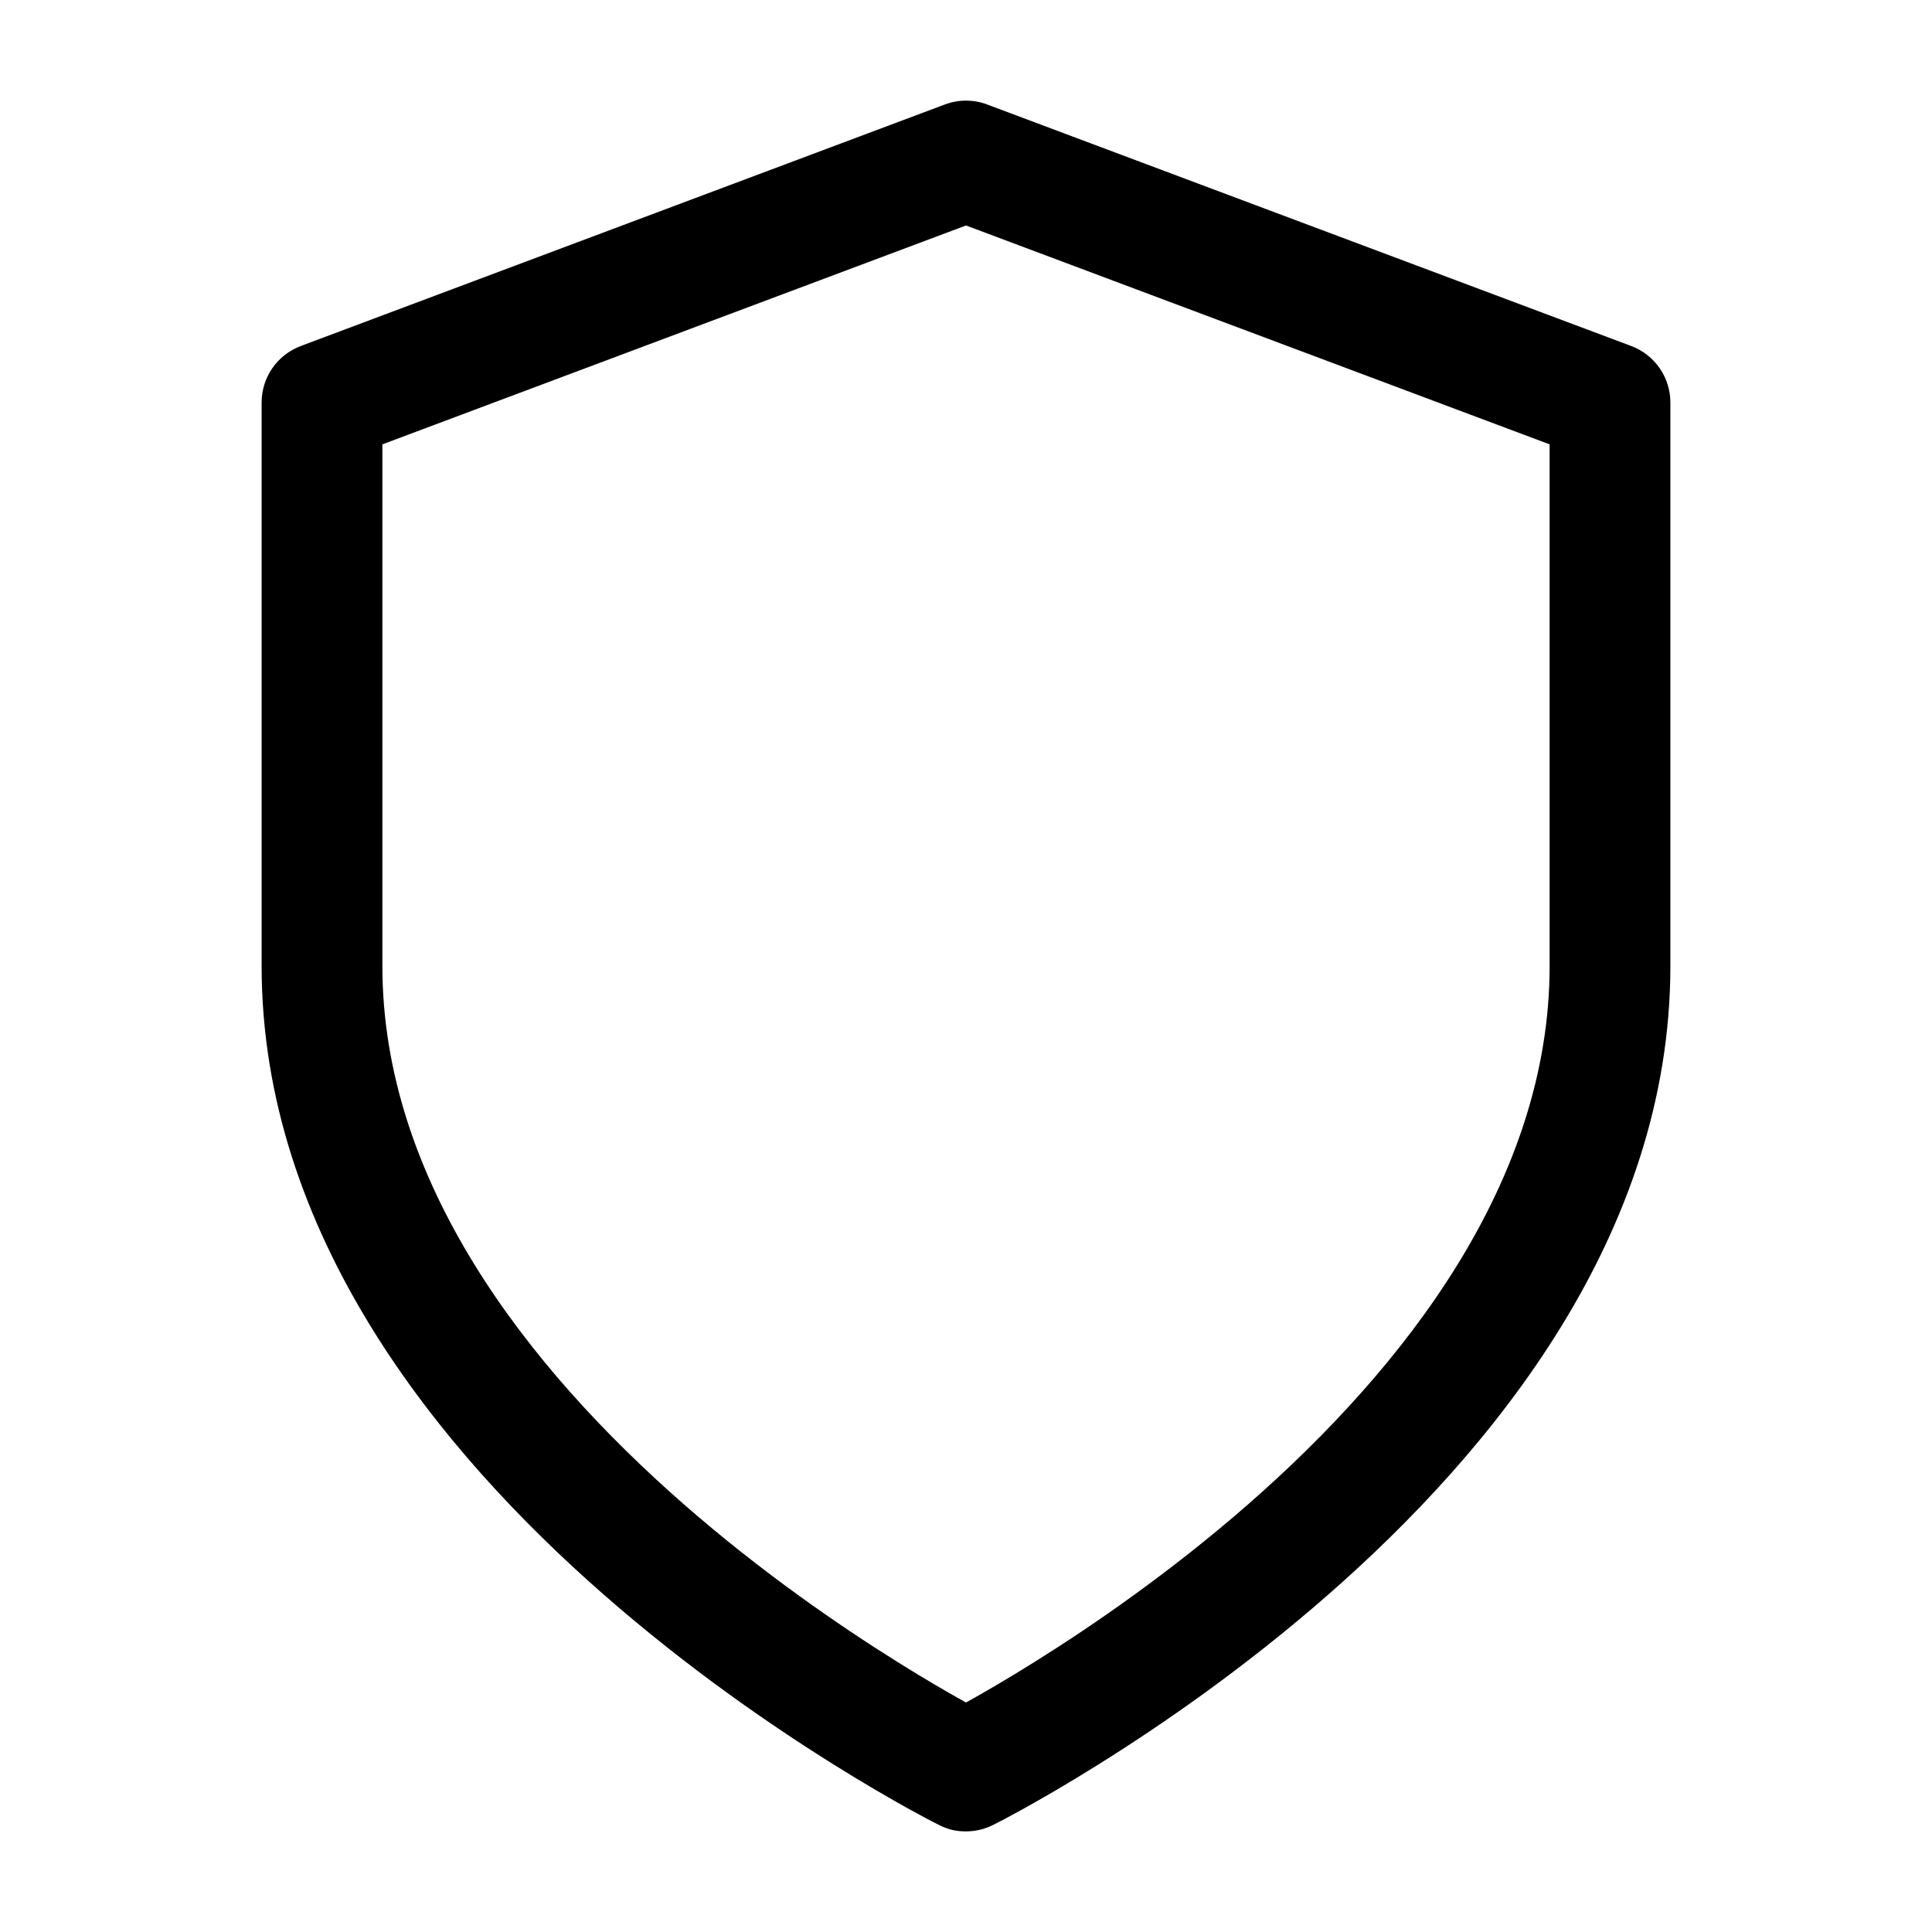 <svg width="24" height="24" viewBox="0 0 24 24" fill="none" xmlns="http://www.w3.org/2000/svg">
<path fill-rule="evenodd" clip-rule="evenodd" d="M12.263 1.298C12.094 1.234 11.906 1.234 11.737 1.298L3.737 4.298C3.444 4.408 3.25 4.687 3.25 5V12C3.25 15.335 5.461 18.025 7.506 19.814C8.544 20.723 9.579 21.434 10.352 21.917C10.74 22.16 11.064 22.346 11.293 22.473C11.415 22.54 11.537 22.607 11.662 22.669C11.786 22.732 11.885 22.75 12 22.75C12.115 22.75 12.23 22.724 12.335 22.671C12.441 22.618 12.478 22.599 12.707 22.473C12.936 22.346 13.26 22.16 13.648 21.917C14.421 21.434 15.456 20.723 16.494 19.814C18.539 18.025 20.75 15.335 20.75 12V5C20.75 4.687 20.556 4.408 20.263 4.298L12.263 1.298ZM12 21.149C12.208 21.034 12.501 20.865 12.852 20.645C13.579 20.191 14.544 19.527 15.506 18.686C17.461 16.975 19.25 14.665 19.25 12V5.52L12 2.801L4.75 5.52V12C4.75 14.665 6.539 16.975 8.494 18.686C9.456 19.527 10.421 20.191 11.148 20.645C11.499 20.865 11.792 21.034 12 21.149Z" fill="black"/>
</svg>
